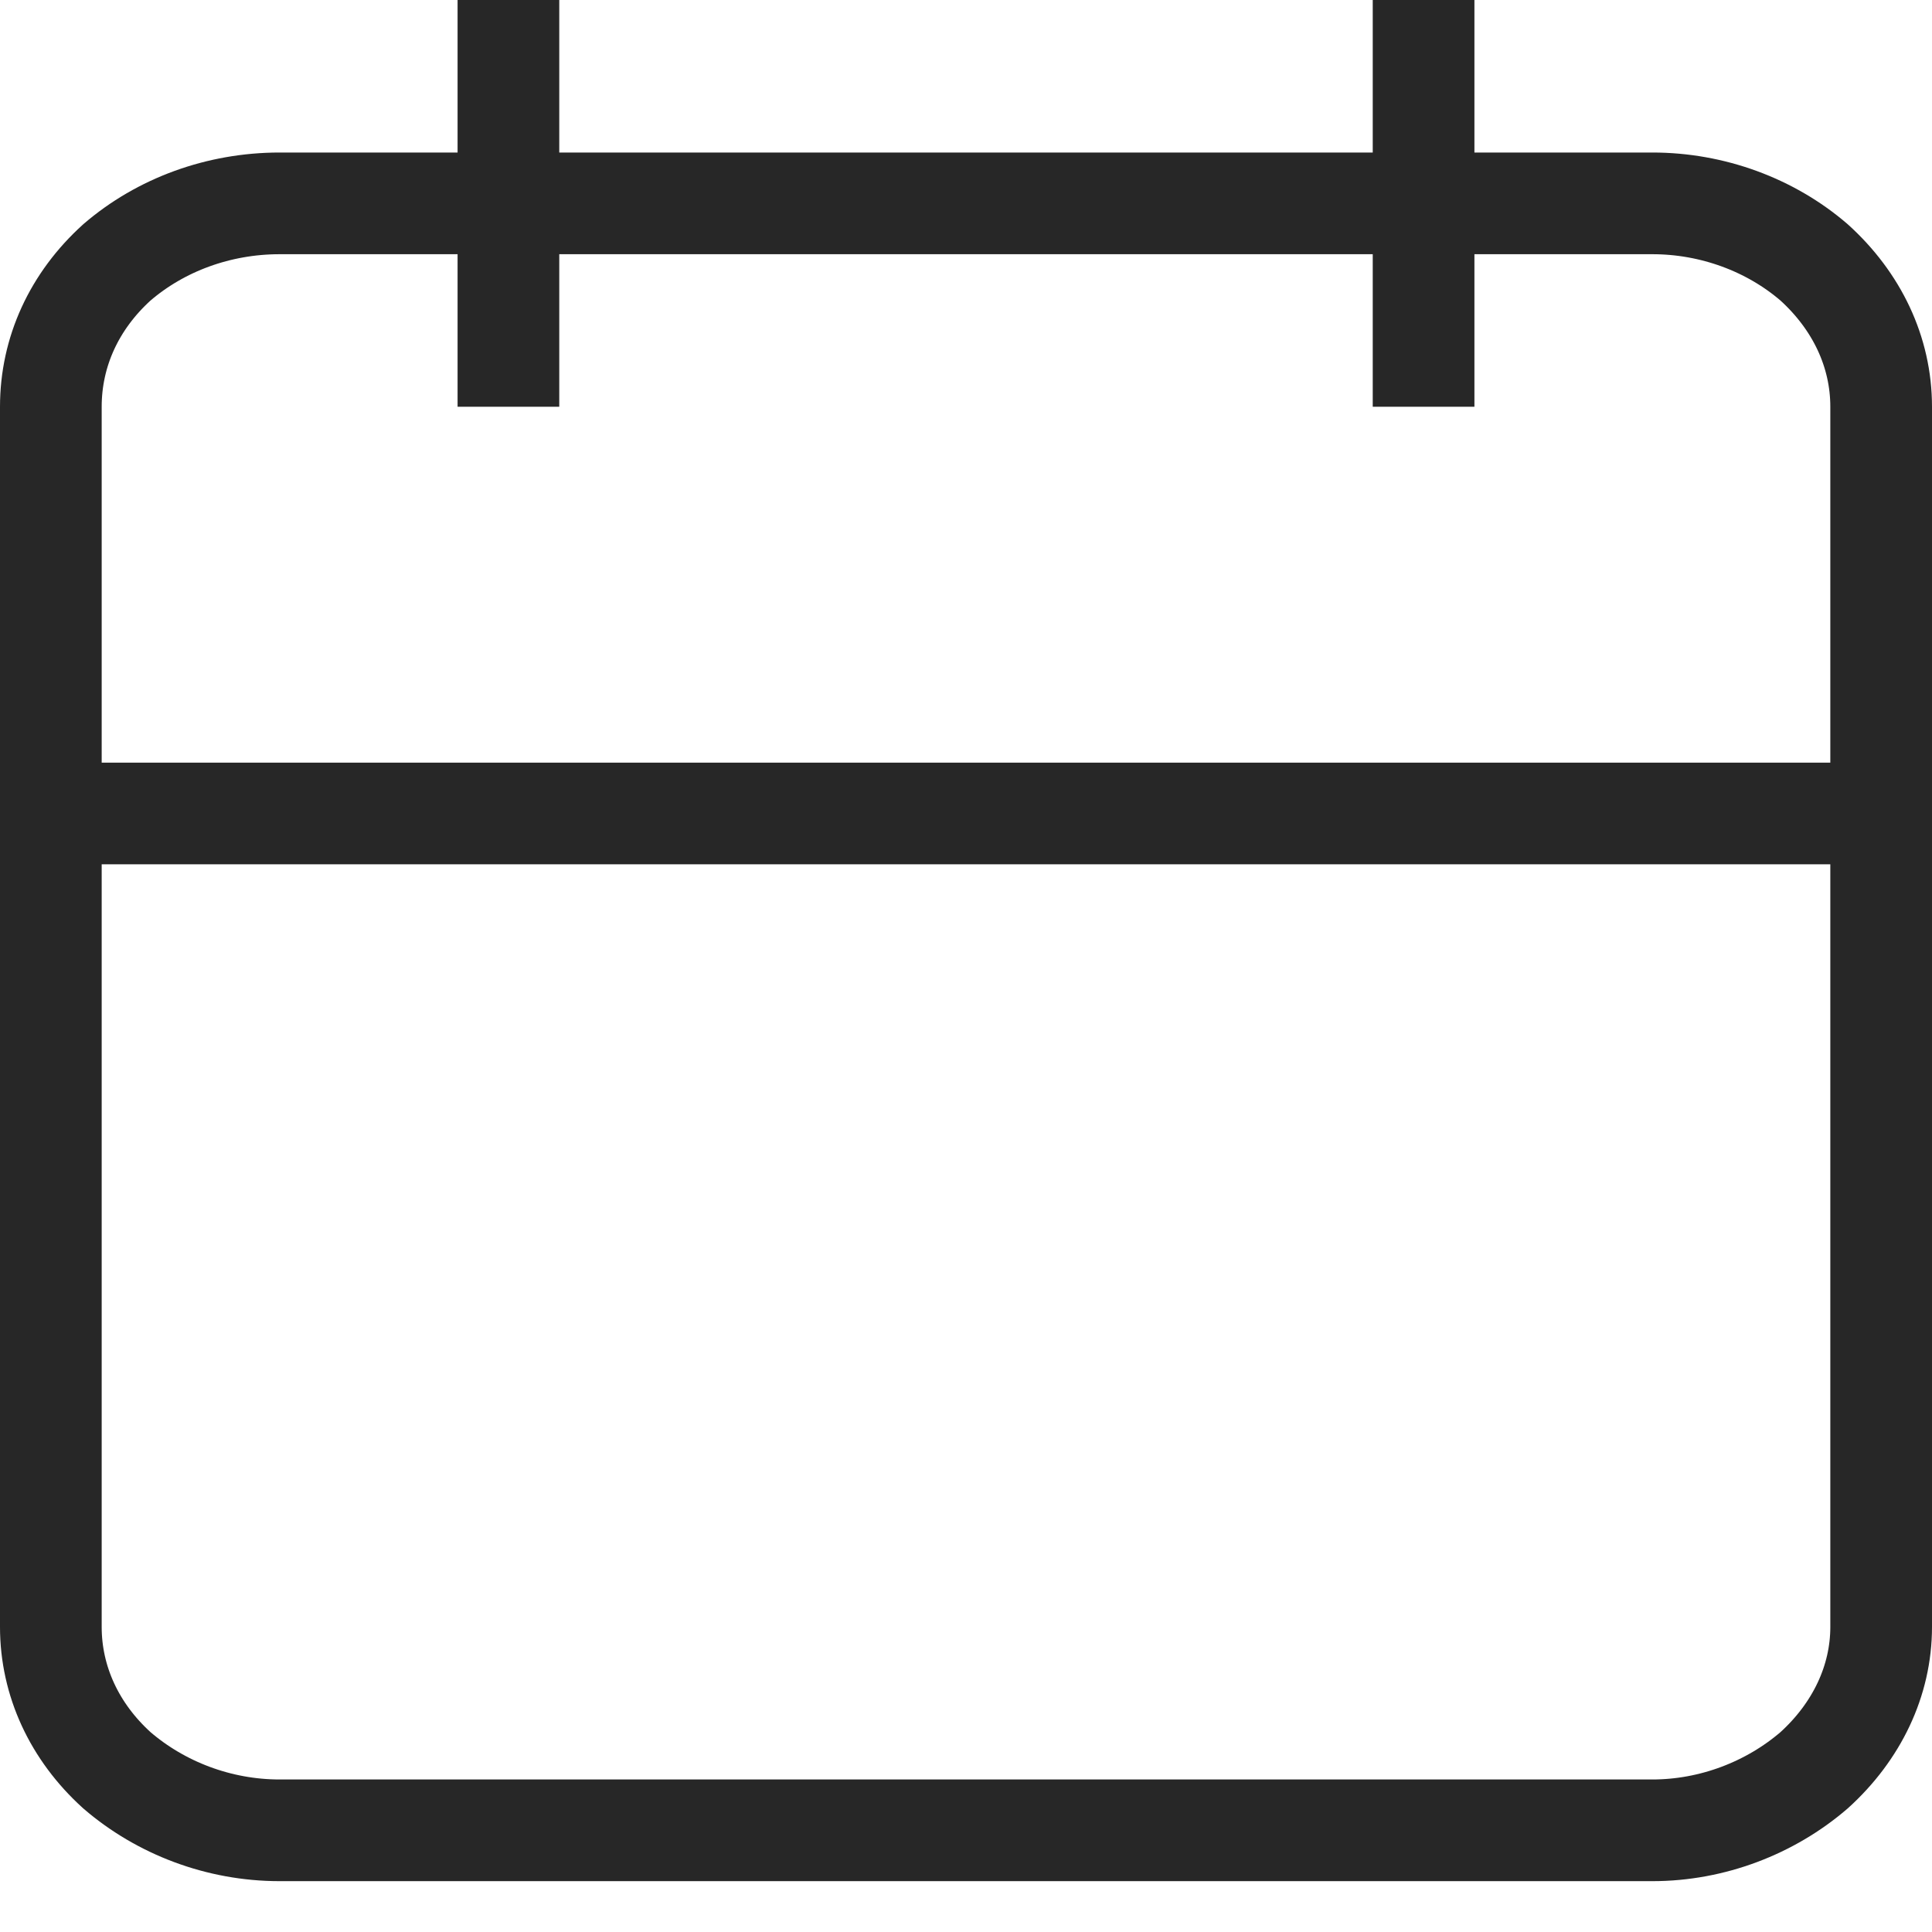 <svg width="19" height="19" viewBox="0 0 19 19" fill="none" xmlns="http://www.w3.org/2000/svg" xmlns:xlink="http://www.w3.org/1999/xlink">
	<desc>
			Created with Pixso.
	</desc>
	<defs/>
	<path id="Vector" d="M1.15 2.58C1.58 2.21 2.15 2 2.75 2L16.25 2C16.84 2 17.41 2.21 17.84 2.58C18.26 2.96 18.5 3.46 18.5 4L18.5 16C18.5 16.53 18.26 17.03 17.84 17.41C17.41 17.78 16.84 18 16.25 18L2.75 18C2.15 18 1.58 17.78 1.15 17.41C0.73 17.03 0.5 16.53 0.5 16L0.5 4C0.5 3.46 0.73 2.96 1.15 2.58ZM14 0L14 4M5 0L5 4M0.5 8L18.5 8" stroke="#272727" stroke-opacity="1" stroke-width="1" stroke-linejoin="round"/>
</svg>
